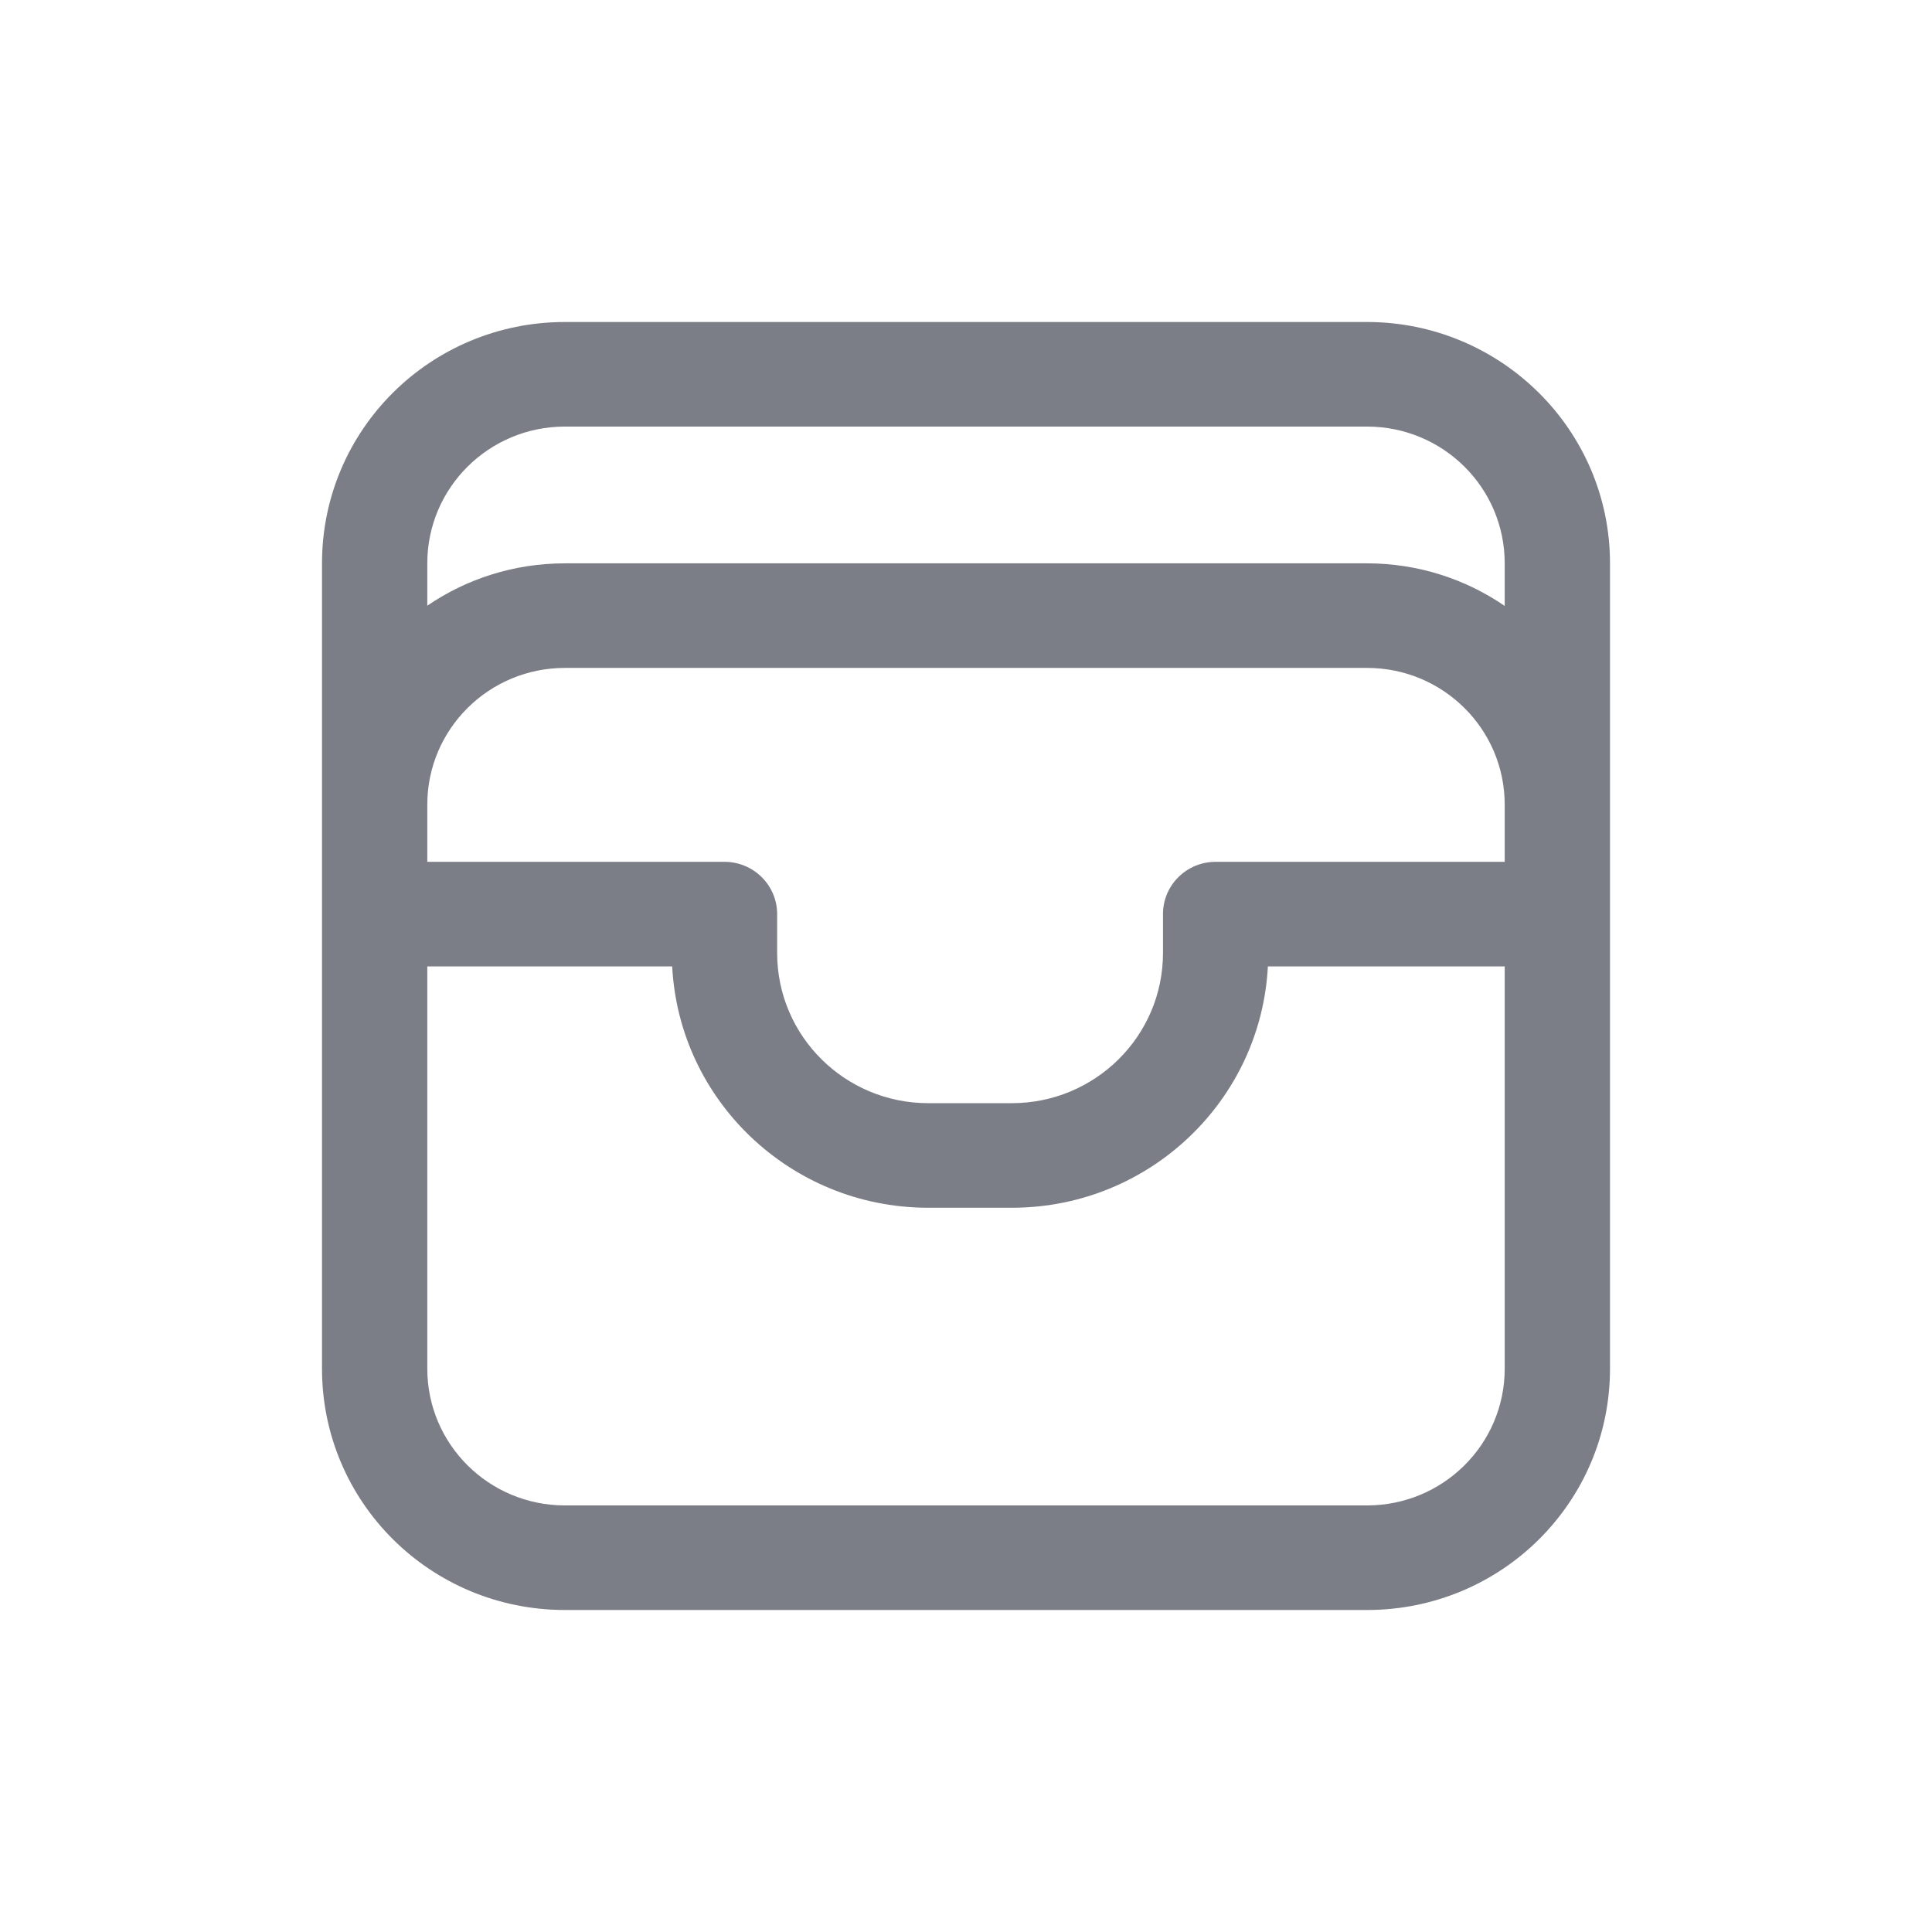 <svg width="24" height="24" viewBox="0 0 24 24" fill="none" xmlns="http://www.w3.org/2000/svg">
<path fill-rule="evenodd" clip-rule="evenodd" d="M4 6.998C4 5.339 5.348 4 7.019 4H16.981C18.642 4 20 5.339 20 6.998V17.002C20 18.661 18.652 20 16.981 20H7.019C5.348 20 4 18.661 4 17.002V6.998ZM18.692 6.998V7.527C18.205 7.193 17.615 6.998 16.981 6.998H7.019C6.383 6.998 5.794 7.192 5.308 7.524V6.998C5.308 6.059 6.073 5.299 7.019 5.299H16.981C17.927 5.299 18.692 6.059 18.692 6.998ZM5.308 10.706V9.996C5.308 9.057 6.073 8.297 7.019 8.297H16.981C17.927 8.297 18.692 9.057 18.692 9.996V10.706H15.101C14.739 10.706 14.447 10.997 14.447 11.355V11.839C14.447 12.869 13.606 13.704 12.569 13.704H11.531C10.495 13.704 9.654 12.869 9.654 11.839V11.355C9.654 10.997 9.361 10.706 9 10.706H5.308ZM5.308 12.005V17.002C5.308 17.941 6.073 18.701 7.019 18.701H16.981C17.927 18.701 18.692 17.941 18.692 17.002V12.005H15.75C15.664 13.666 14.287 14.989 12.597 15.003H11.531H11.512C9.817 14.993 8.437 13.669 8.35 12.005H5.308Z" fill="#7B7E86"/>
</svg>
